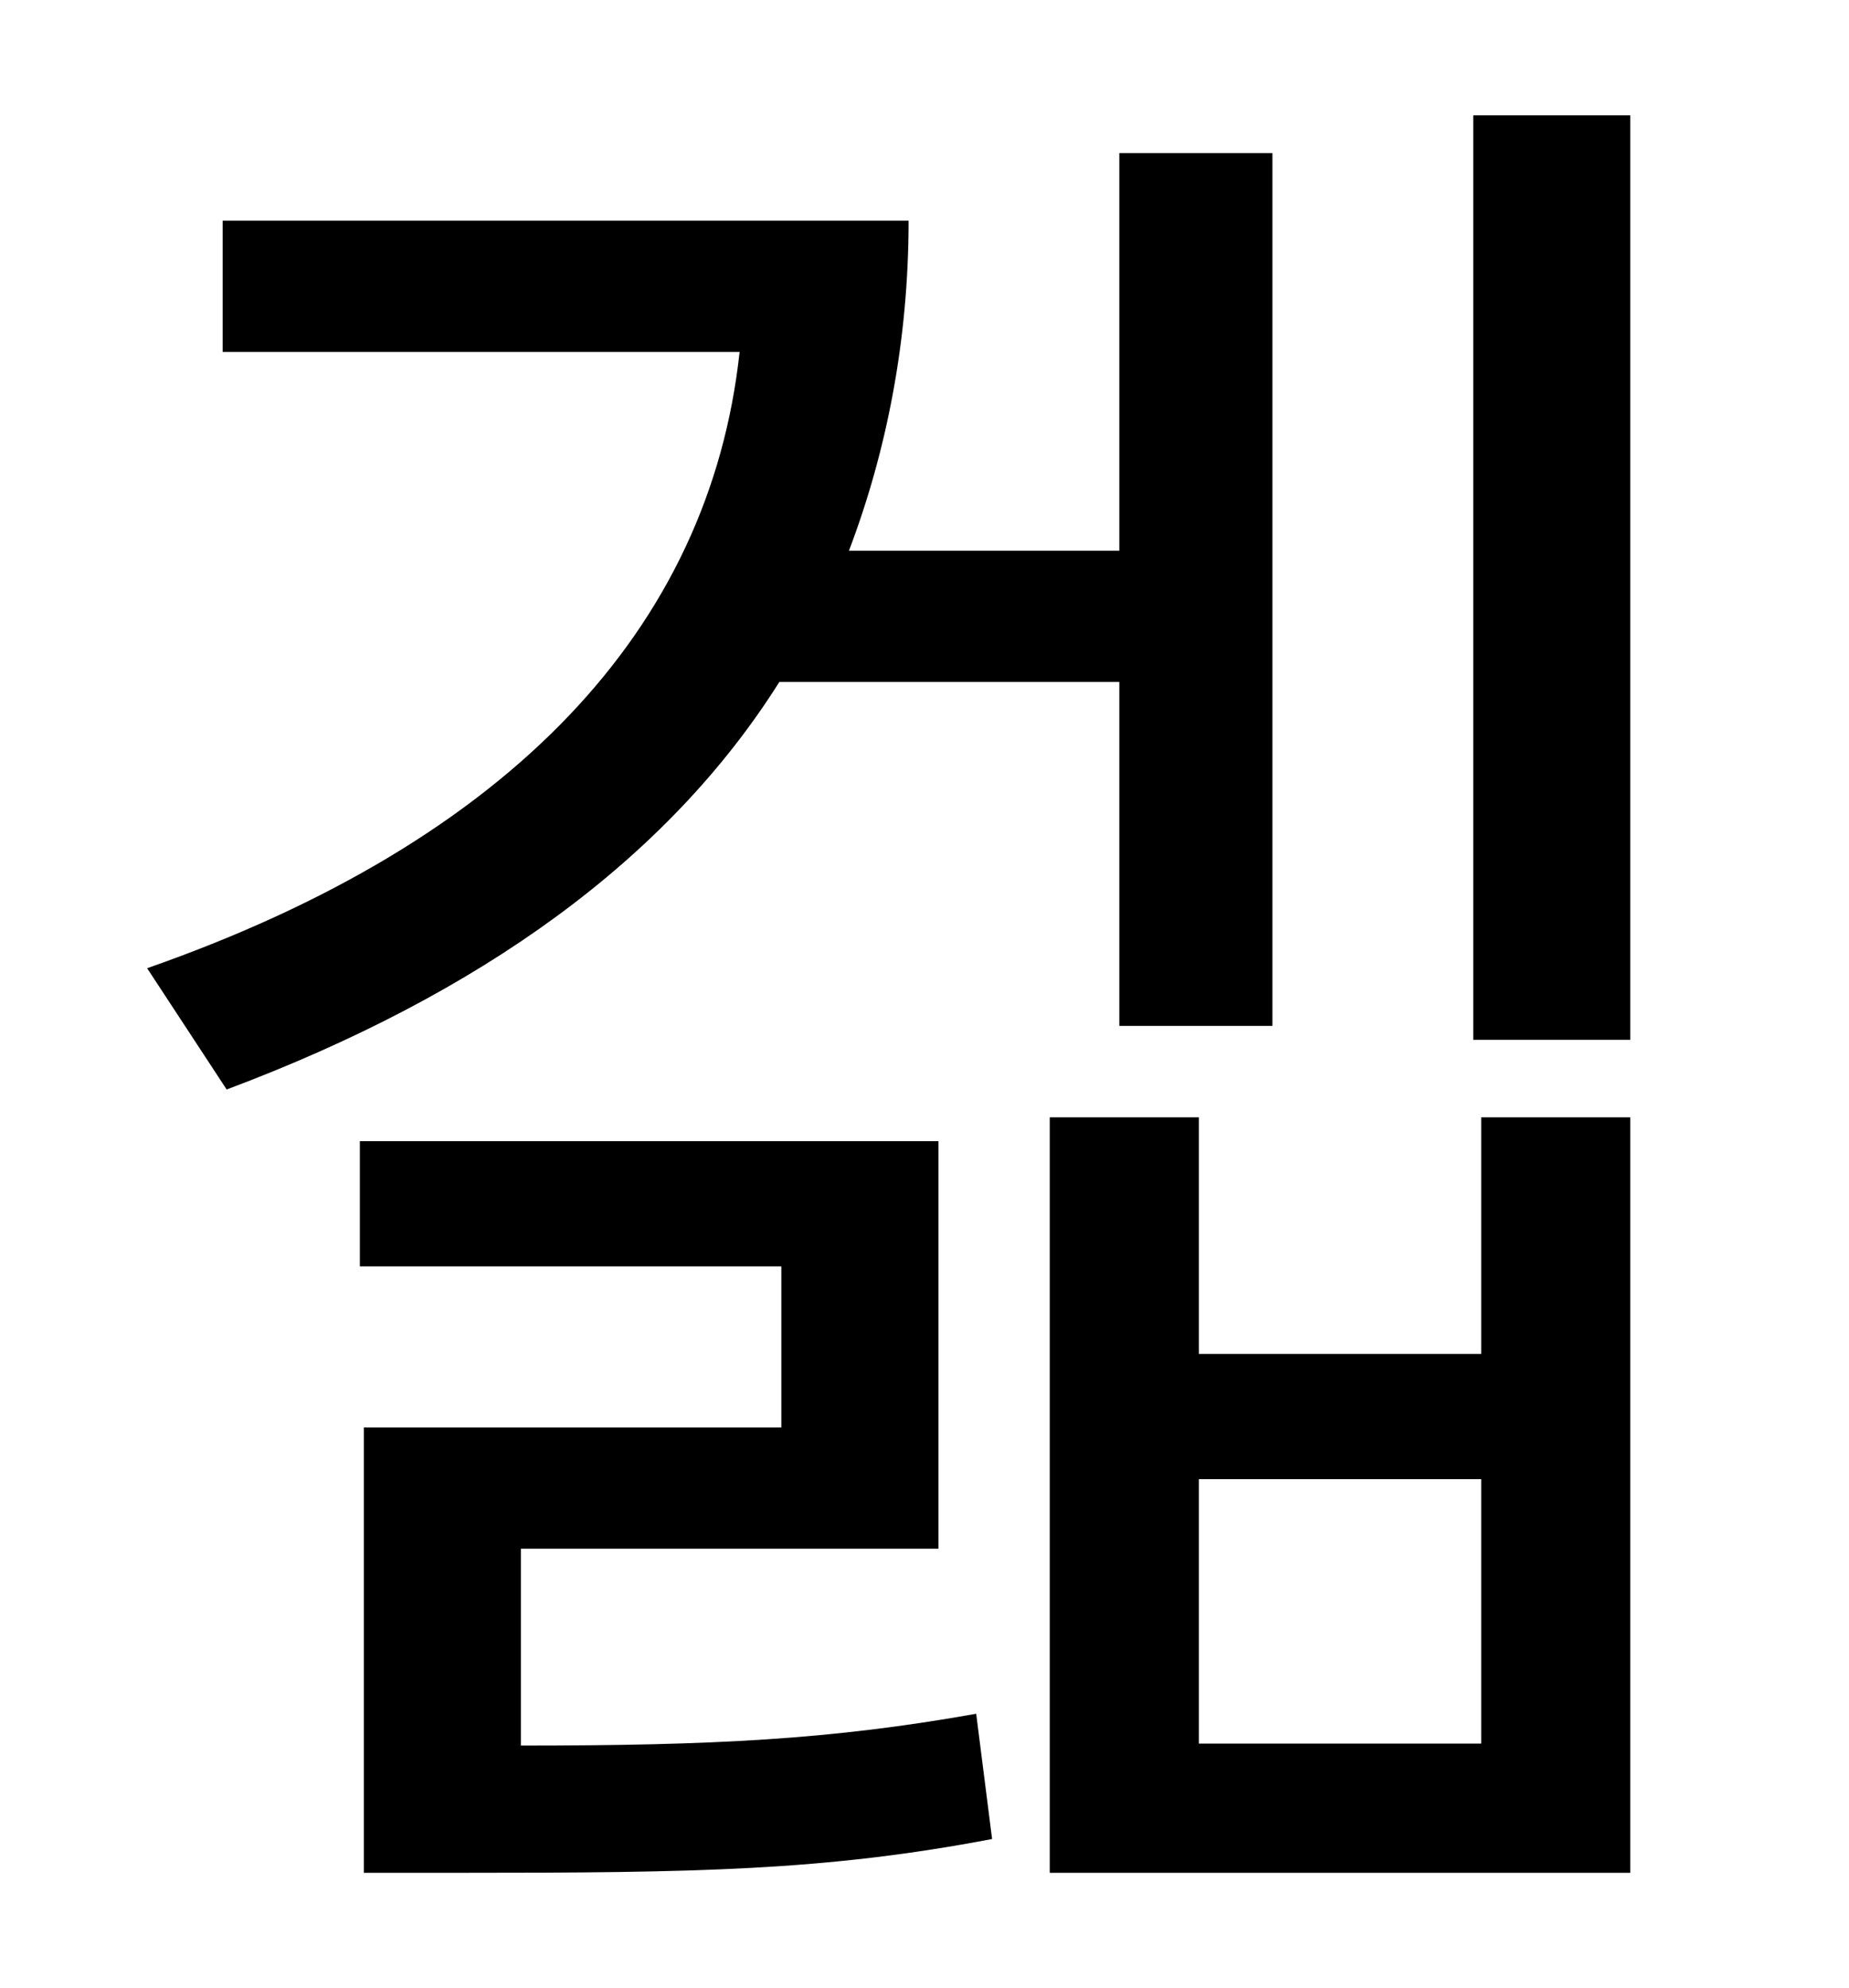 <?xml version="1.0" standalone="no"?>
<!DOCTYPE svg PUBLIC "-//W3C//DTD SVG 1.1//EN" "http://www.w3.org/Graphics/SVG/1.1/DTD/svg11.dtd" >
<svg xmlns="http://www.w3.org/2000/svg" xmlns:xlink="http://www.w3.org/1999/xlink" version="1.1" viewBox="-10 0 930 1000">
   <path fill="currentColor"
d="M553 343h-171c-56 89 -150 157 -278 205l-40 -61c183 -64 283 -171 298 -310h-260v-66h345c0 60 -11 116 -30 166h136v-200h77v439h-77v-173zM252 779v99c97 0 156 -3 229 -16l8 63c-84 16 -149 17 -268 17h-48v-224h210v-81h-212v-63h291v205h-210zM735 877v-133h-142
v133h142zM735 681v-119h75v380h-292v-380h75v119h142zM731 58h79v465h-79v-465z" />
</svg>
